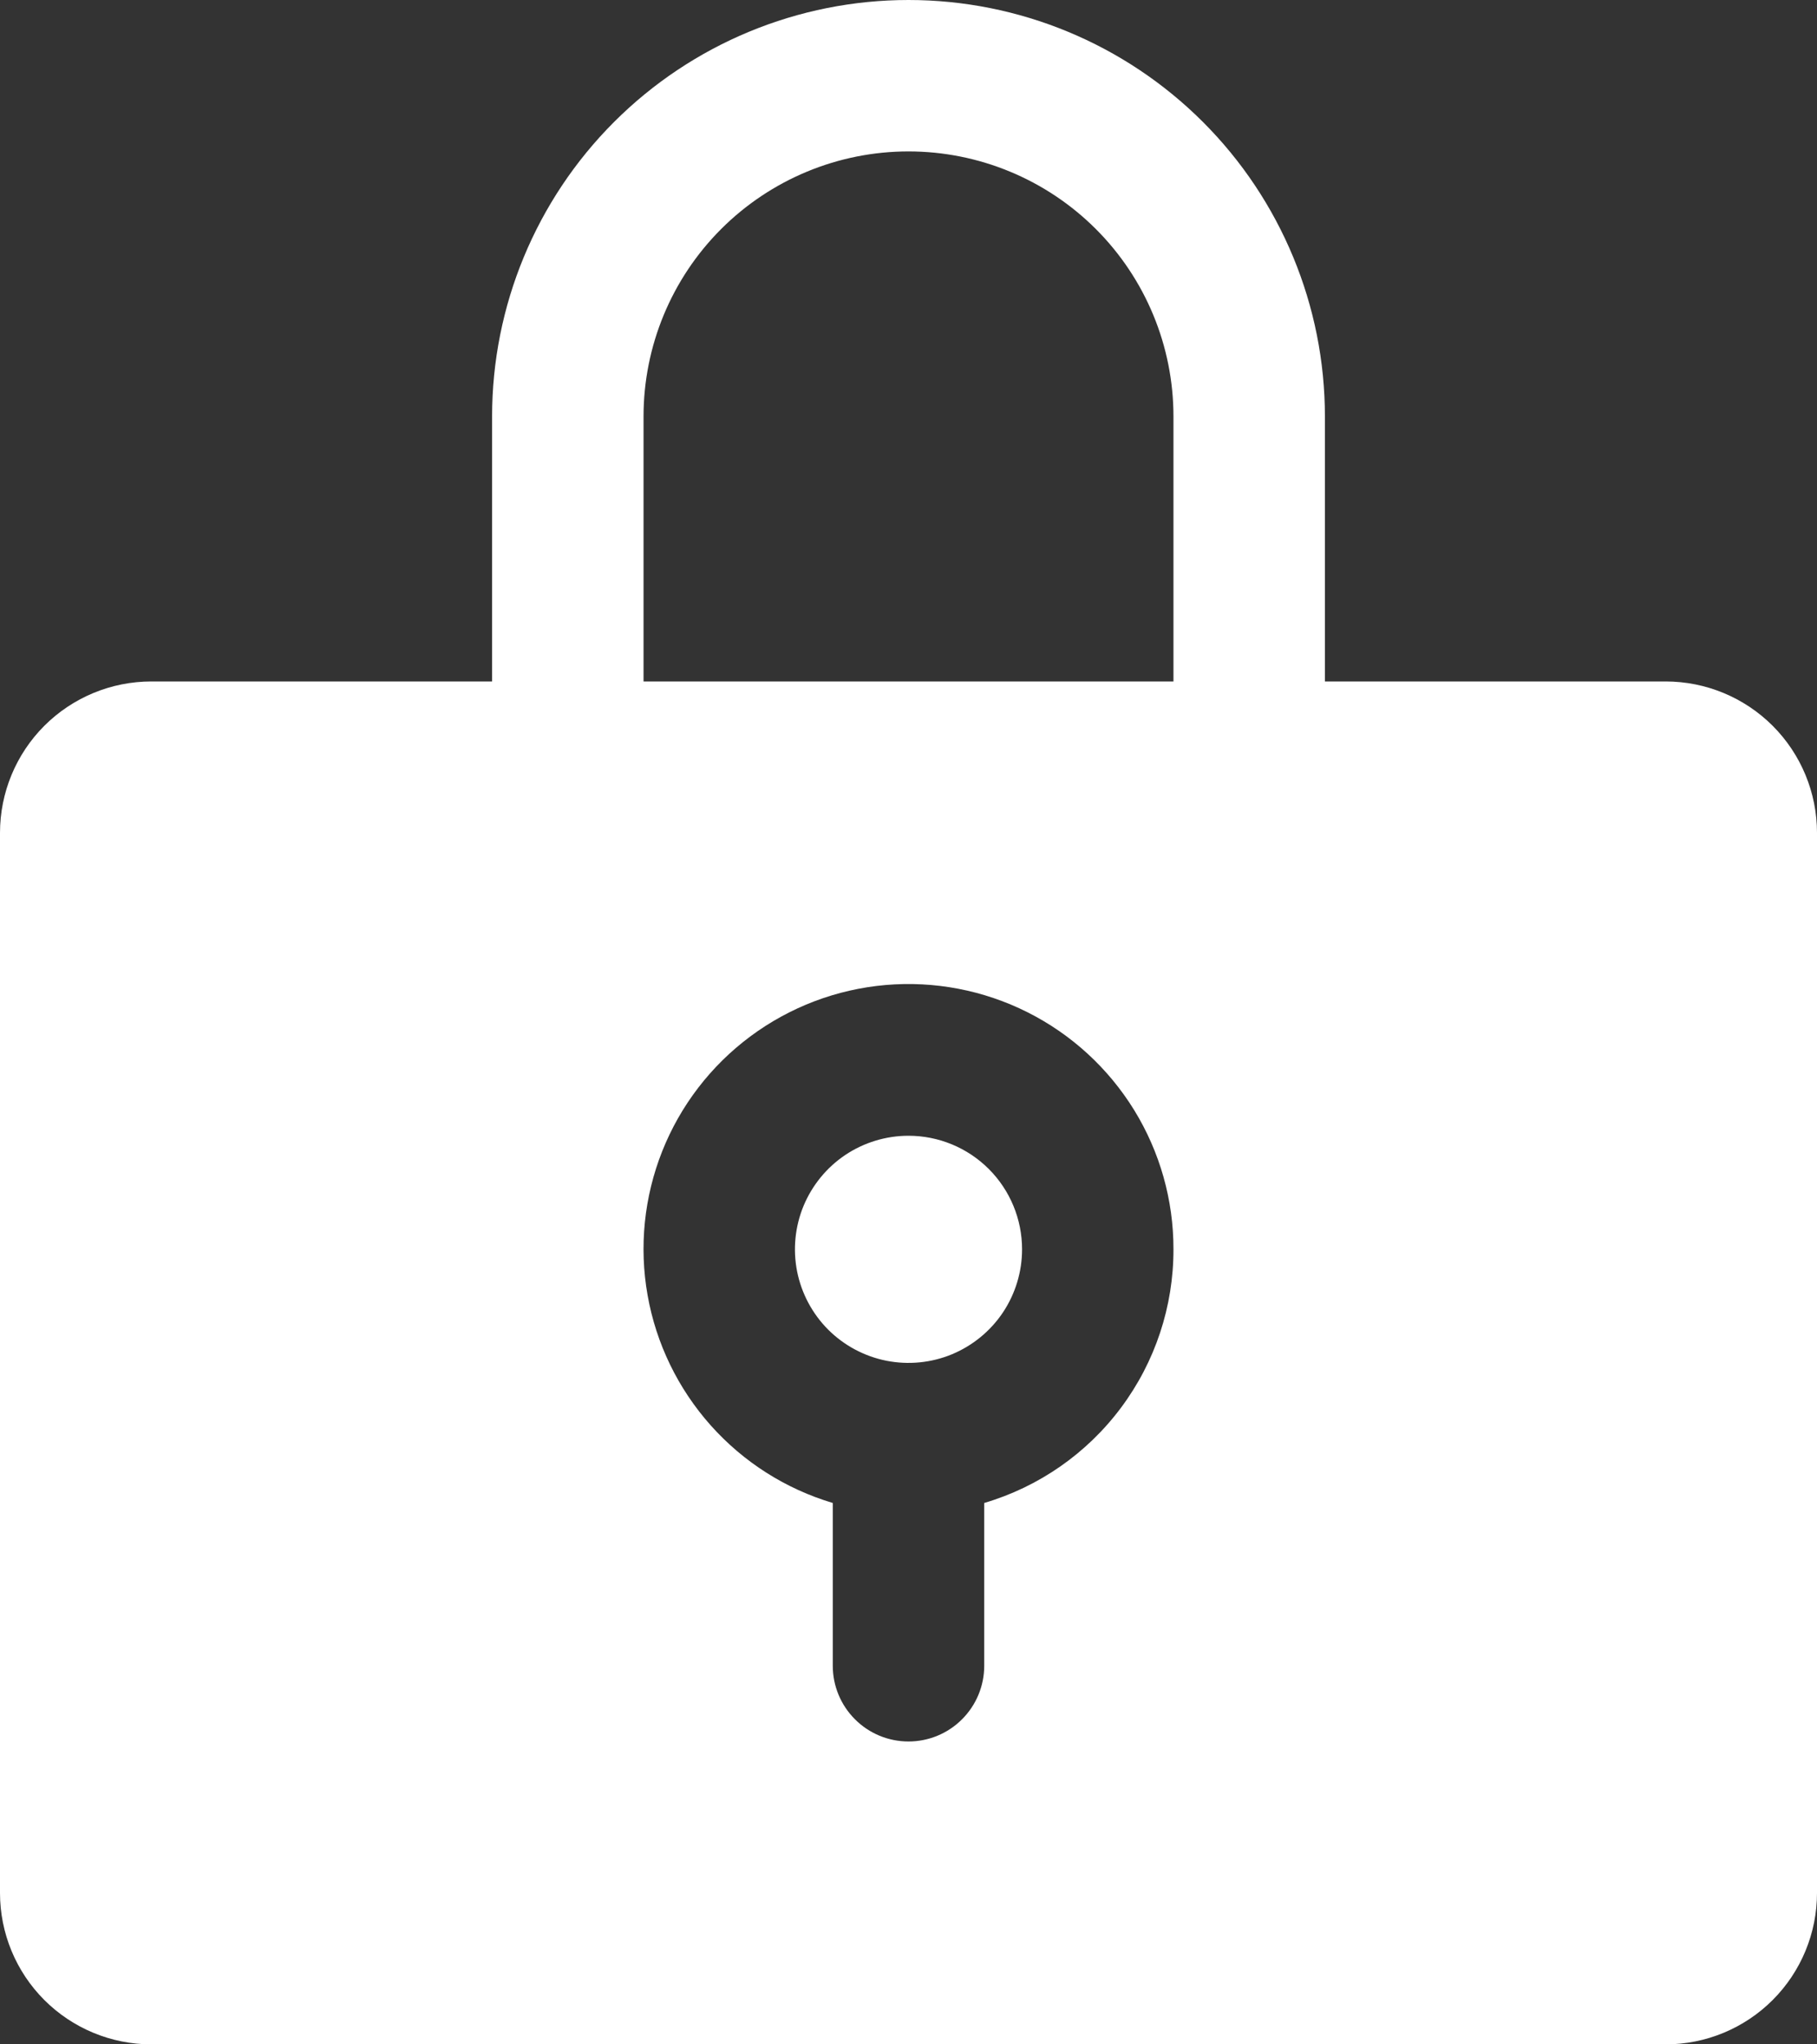 <svg width="40" height="45" viewBox="0 0 40 45" fill="none" xmlns="http://www.w3.org/2000/svg">
<rect x="0" y="0" width="40" height="45" fill="#333333" stroke="none"/>
<path d="M22.5 27.5C22.5 27.994 22.353 28.478 22.079 28.889C21.804 29.3 21.413 29.62 20.957 29.81C20.5 29.999 19.997 30.048 19.512 29.952C19.027 29.855 18.582 29.617 18.232 29.268C17.883 28.918 17.645 28.473 17.548 27.988C17.452 27.503 17.501 27 17.69 26.543C17.88 26.087 18.2 25.696 18.611 25.421C19.022 25.147 19.506 25 20 25C20.663 25 21.299 25.263 21.768 25.732C22.237 26.201 22.5 26.837 22.5 27.5ZM40 18.333V41.667C40 42.551 39.649 43.399 39.024 44.024C38.399 44.649 37.551 45 36.667 45H3.333C2.449 45 1.601 44.649 0.976 44.024C0.351 43.399 0 42.551 0 41.667V18.333C0 17.449 0.351 16.601 0.976 15.976C1.601 15.351 2.449 15 3.333 15H10.833V9.167C10.833 6.736 11.799 4.404 13.518 2.685C15.237 0.966 17.569 0 20 0C22.431 0 24.763 0.966 26.482 2.685C28.201 4.404 29.167 6.736 29.167 9.167V15H36.667C37.551 15 38.399 15.351 39.024 15.976C39.649 16.601 40 17.449 40 18.333ZM25.833 27.5C25.835 26.418 25.535 25.357 24.968 24.435C24.4 23.514 23.588 22.768 22.621 22.282C21.654 21.796 20.571 21.588 19.493 21.682C18.415 21.776 17.385 22.168 16.517 22.814C15.649 23.46 14.977 24.335 14.578 25.341C14.179 26.347 14.067 27.444 14.256 28.509C14.444 29.575 14.926 30.567 15.646 31.375C16.366 32.183 17.296 32.774 18.333 33.083V36.667C18.333 37.109 18.509 37.533 18.822 37.845C19.134 38.158 19.558 38.333 20 38.333C20.442 38.333 20.866 38.158 21.178 37.845C21.491 37.533 21.667 37.109 21.667 36.667V33.083C22.871 32.728 23.928 31.992 24.679 30.985C25.43 29.979 25.835 28.756 25.833 27.5ZM25.833 9.167C25.833 7.62 25.219 6.136 24.125 5.042C23.031 3.948 21.547 3.333 20 3.333C18.453 3.333 16.969 3.948 15.875 5.042C14.781 6.136 14.167 7.62 14.167 9.167V15H25.833V9.167Z" fill="white"/>
</svg>
